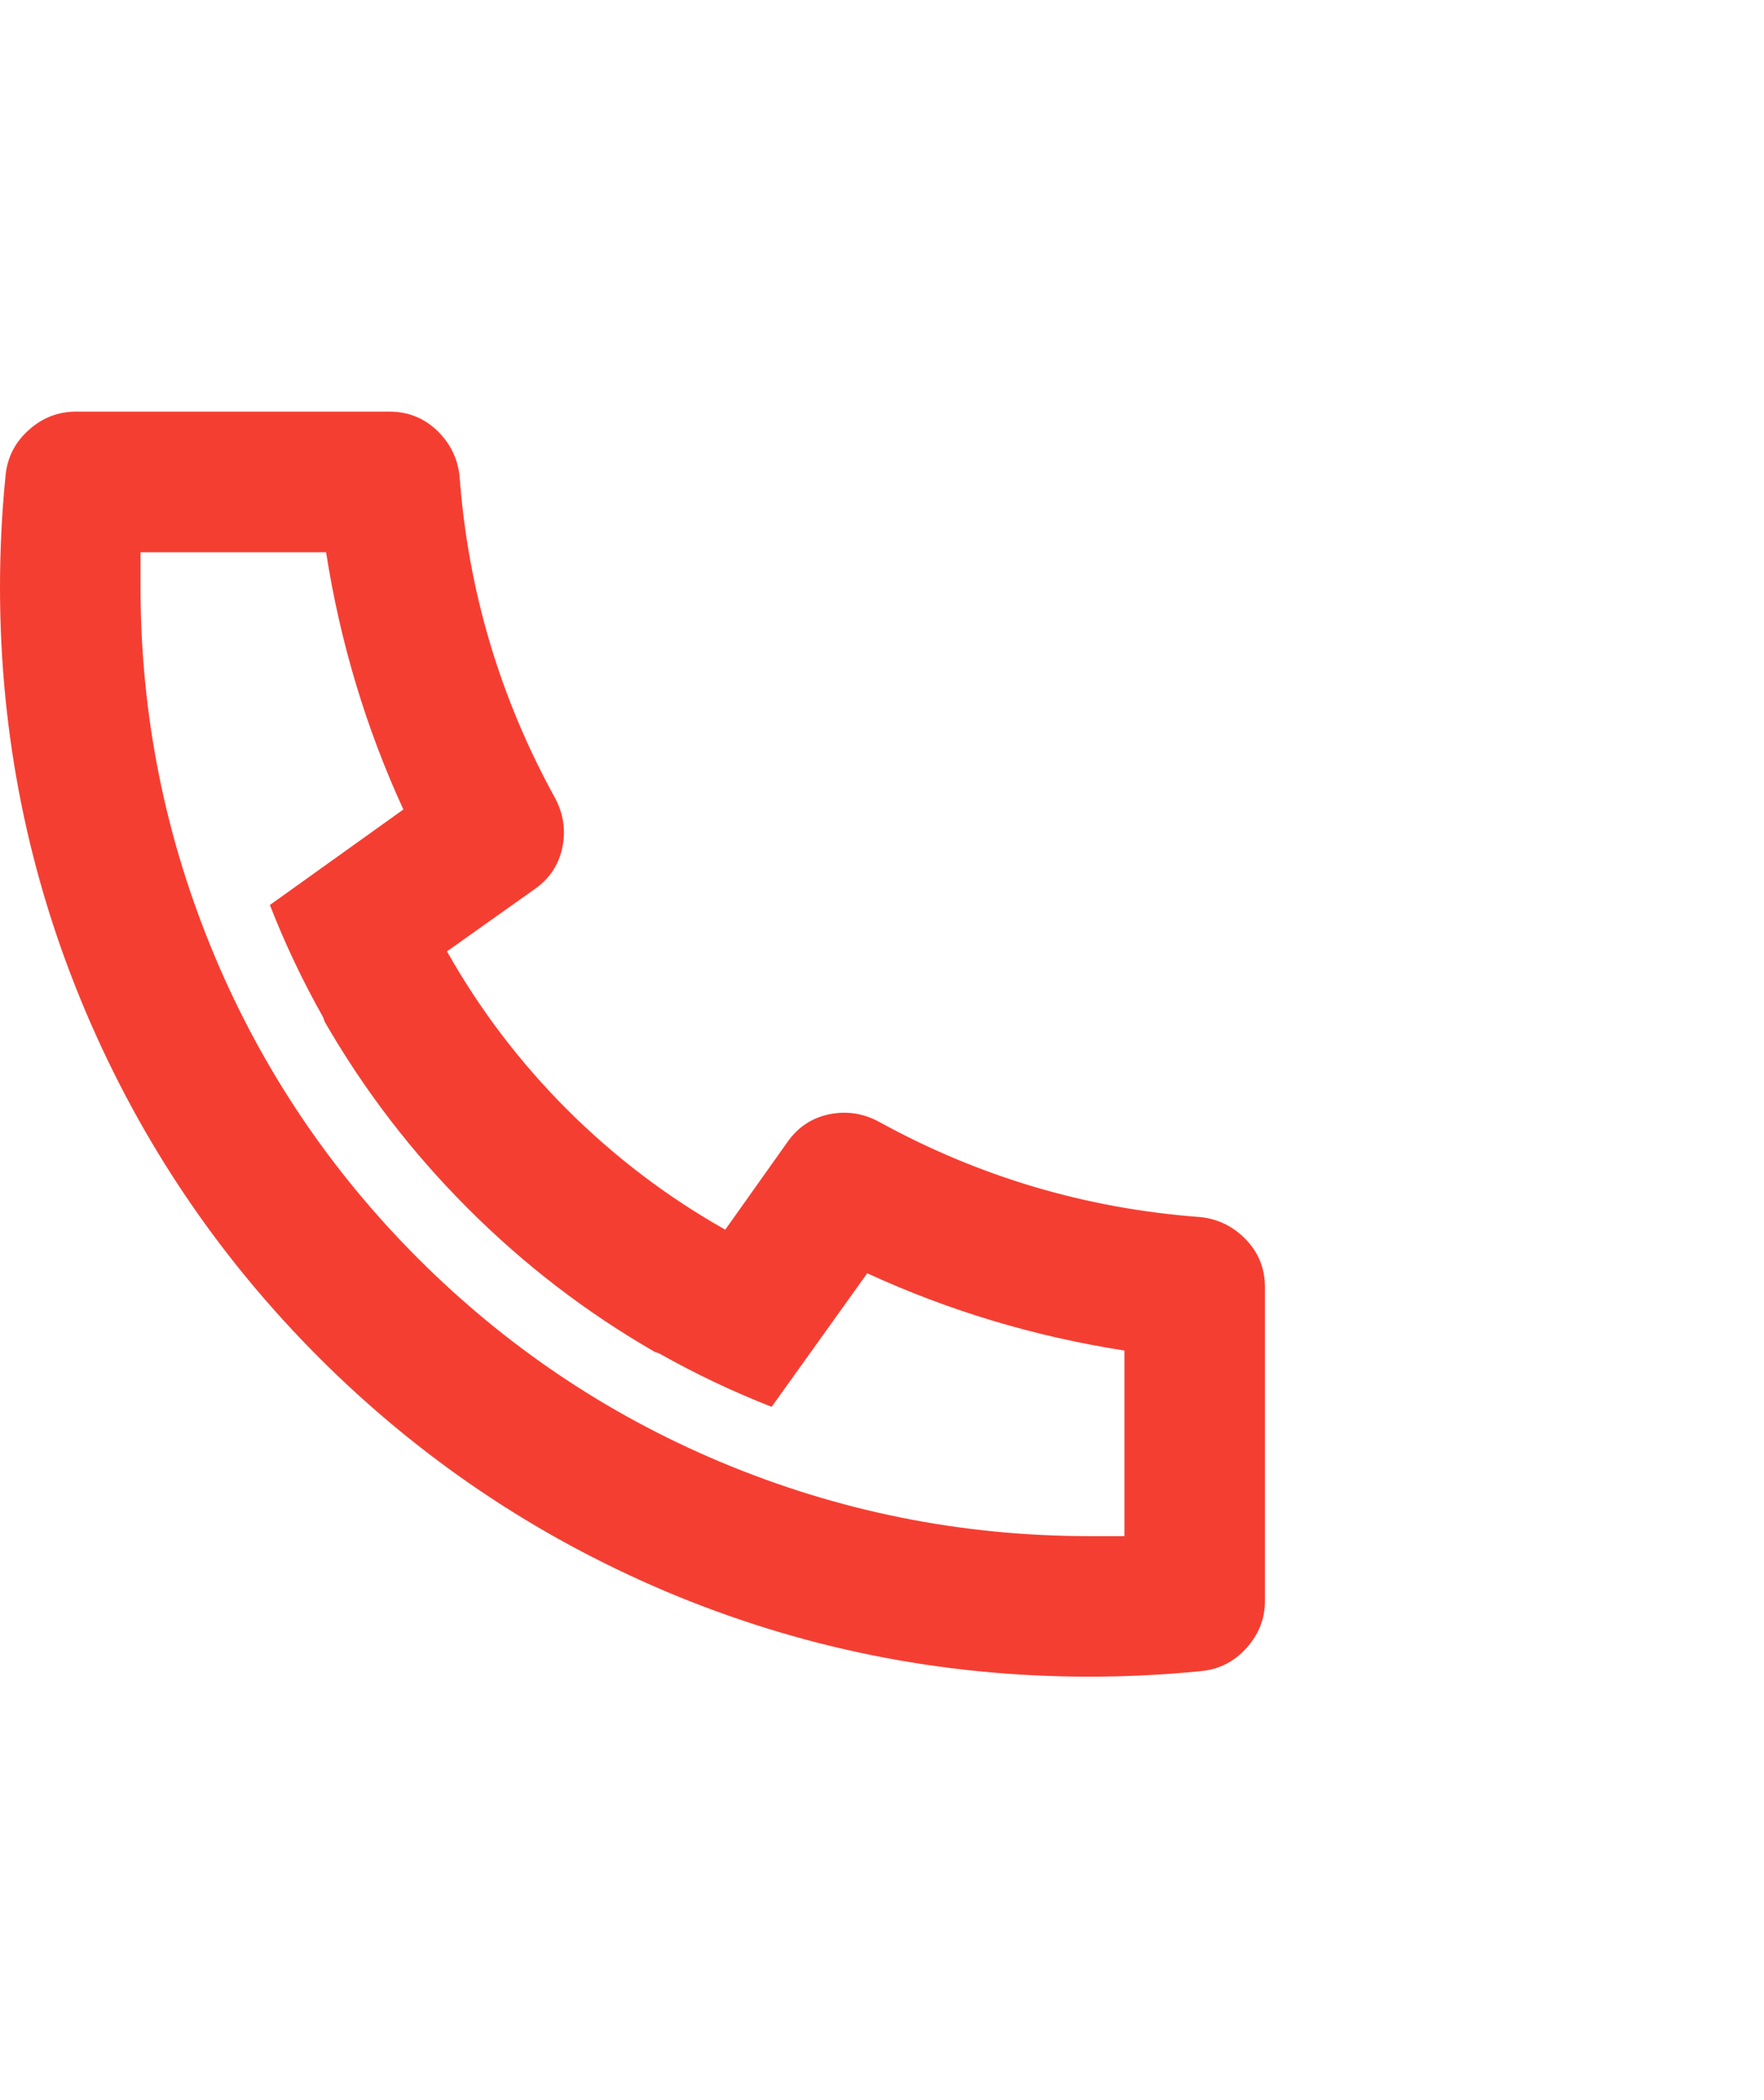 <svg width="21" height="25" viewBox="0 0 21 25" fill="none" xmlns="http://www.w3.org/2000/svg">
<path d="M5.321 11.325C5.711 12.017 6.188 12.645 6.751 13.208C7.315 13.771 7.942 14.248 8.634 14.638L9.37 13.601C9.493 13.423 9.657 13.311 9.864 13.266C10.07 13.222 10.268 13.25 10.457 13.35C11.651 14.008 12.928 14.387 14.289 14.488C14.501 14.51 14.682 14.599 14.833 14.756C14.983 14.912 15.059 15.101 15.059 15.325V19.056C15.059 19.268 14.986 19.454 14.841 19.616C14.696 19.778 14.518 19.87 14.306 19.892C13.86 19.937 13.414 19.959 12.967 19.959C11.205 19.959 9.521 19.619 7.914 18.939C6.364 18.28 4.992 17.355 3.798 16.161C2.605 14.967 1.679 13.595 1.021 12.045C0.34 10.439 0 8.754 0 6.992C0 6.546 0.022 6.1 0.067 5.653C0.089 5.441 0.181 5.263 0.343 5.118C0.505 4.973 0.692 4.9 0.904 4.9H4.635C4.858 4.9 5.047 4.976 5.204 5.126C5.36 5.277 5.449 5.458 5.471 5.67C5.572 7.031 5.951 8.308 6.609 9.502C6.71 9.691 6.737 9.889 6.693 10.096C6.648 10.302 6.537 10.467 6.358 10.589L5.321 11.325ZM3.213 10.773L4.802 9.636C4.356 8.665 4.049 7.644 3.882 6.574H1.673V6.992C1.673 8.52 1.969 9.987 2.56 11.392C3.129 12.742 3.935 13.938 4.978 14.982C6.021 16.024 7.217 16.83 8.567 17.399C9.972 17.99 11.439 18.286 12.967 18.286H13.386V16.077C12.315 15.91 11.294 15.603 10.324 15.157L9.186 16.747C8.729 16.568 8.282 16.356 7.847 16.111L7.797 16.094C6.983 15.626 6.241 15.057 5.572 14.387C4.902 13.718 4.334 12.976 3.865 12.162L3.848 12.112C3.603 11.677 3.391 11.231 3.213 10.773Z" fill="#F53E32"/>
</svg>

